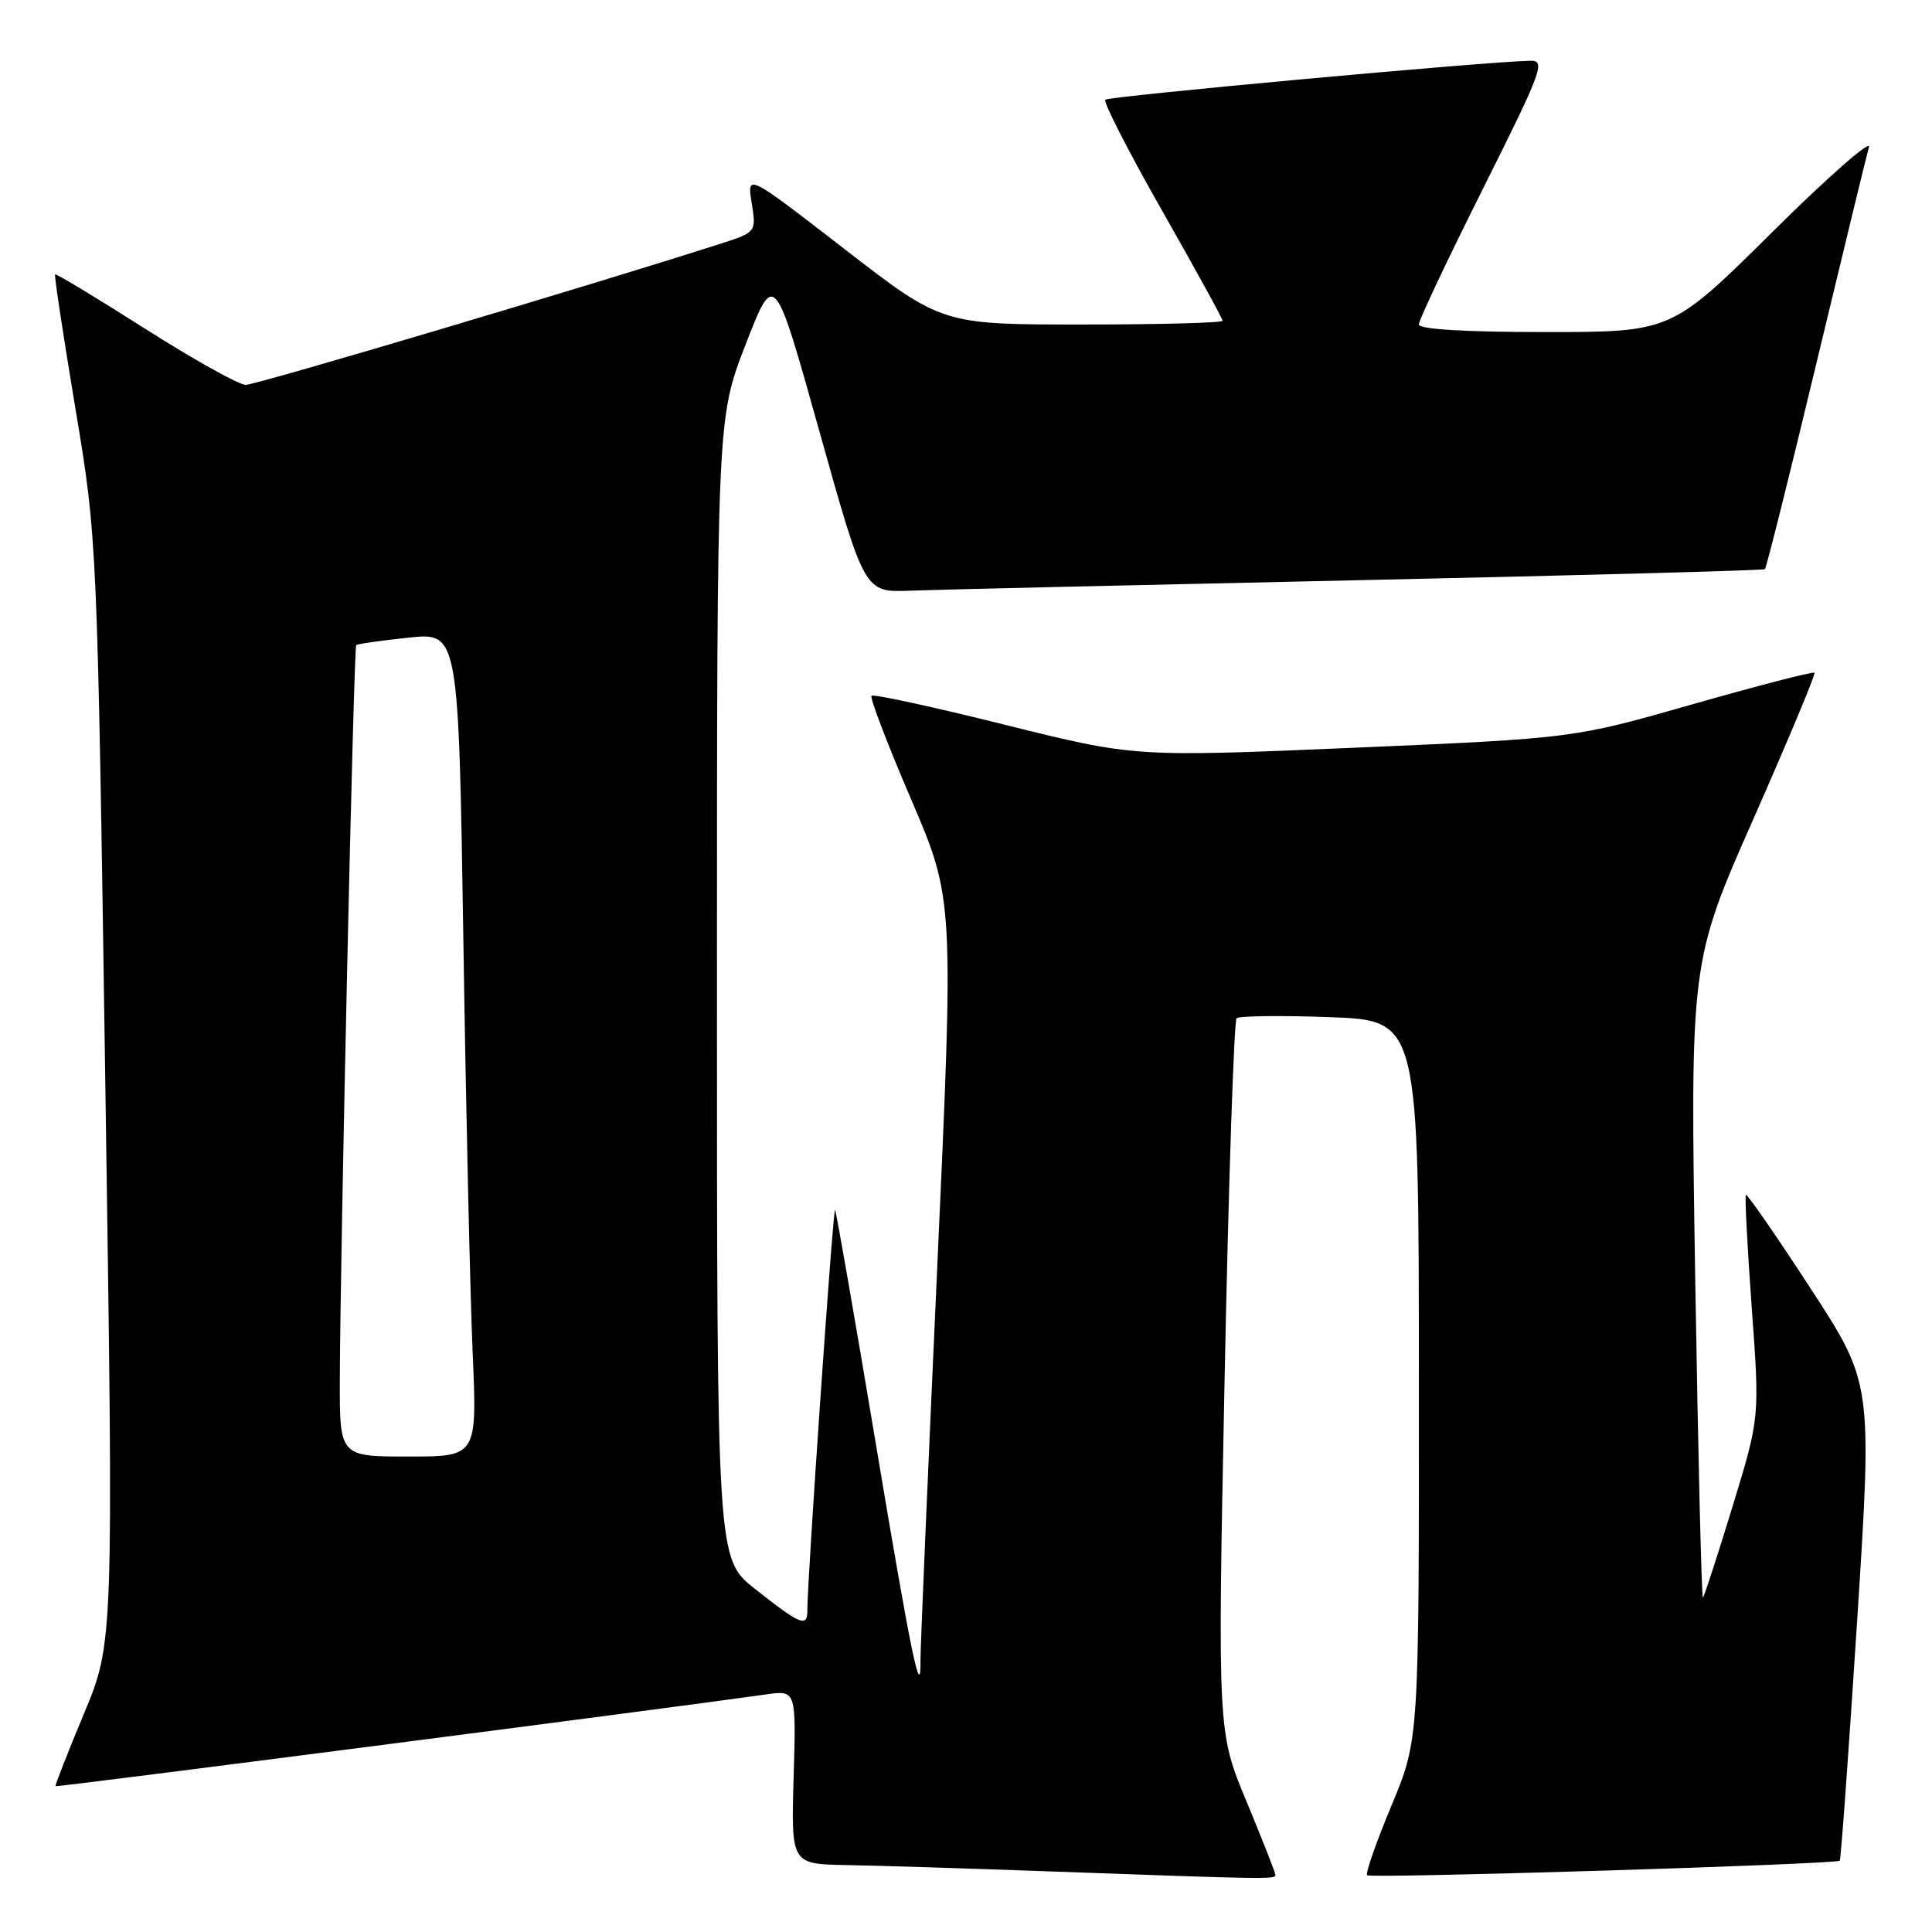 <?xml version="1.0" encoding="UTF-8" standalone="no"?>
<!DOCTYPE svg PUBLIC "-//W3C//DTD SVG 1.1//EN" "http://www.w3.org/Graphics/SVG/1.1/DTD/svg11.dtd" >
<svg xmlns="http://www.w3.org/2000/svg" xmlns:xlink="http://www.w3.org/1999/xlink" version="1.1" viewBox="0 0 256 256">
 <g >
 <path fill="currentColor"
d=" M 169.00 248.45 C 169.00 248.15 167.27 243.76 165.17 238.70 C 161.33 229.50 161.33 229.50 162.27 182.50 C 162.79 156.65 163.51 135.24 163.86 134.92 C 164.21 134.61 169.79 134.54 176.25 134.78 C 188.00 135.22 188.00 135.22 188.01 182.86 C 188.03 230.50 188.03 230.50 184.37 239.27 C 182.36 244.09 180.90 248.24 181.15 248.48 C 181.60 248.93 243.29 247.04 243.78 246.55 C 243.93 246.40 244.96 232.11 246.08 214.78 C 248.10 183.29 248.10 183.29 239.87 170.66 C 235.34 163.71 231.50 158.16 231.34 158.32 C 231.18 158.49 231.53 165.19 232.11 173.22 C 233.18 187.82 233.18 187.82 229.58 199.59 C 227.60 206.06 225.83 211.50 225.65 211.69 C 225.47 211.87 225.01 193.00 224.63 169.76 C 223.95 127.50 223.95 127.50 232.34 108.50 C 236.95 98.05 240.59 89.34 240.43 89.15 C 240.26 88.95 233.01 90.83 224.31 93.31 C 208.50 97.83 208.50 97.83 179.42 99.08 C 150.35 100.32 150.35 100.32 133.14 96.03 C 123.67 93.67 115.72 91.94 115.48 92.19 C 115.23 92.44 117.59 98.60 120.72 105.90 C 126.41 119.16 126.41 119.16 124.17 168.33 C 122.94 195.37 121.95 218.59 121.97 219.92 C 122.05 225.70 120.78 219.58 116.00 191.00 C 113.20 174.27 110.79 160.46 110.65 160.31 C 110.38 160.05 106.94 209.85 106.98 213.33 C 107.01 215.70 106.09 215.33 100.02 210.52 C 95.00 206.54 95.00 206.54 95.00 130.97 C 95.00 55.40 95.00 55.40 98.81 45.62 C 102.61 35.83 102.61 35.83 108.58 57.17 C 114.55 78.50 114.55 78.50 120.53 78.27 C 123.81 78.14 150.57 77.52 180.00 76.88 C 209.43 76.24 233.66 75.58 233.86 75.42 C 234.05 75.25 237.11 63.05 240.64 48.31 C 244.18 33.56 247.33 20.60 247.64 19.50 C 247.95 18.40 242.19 23.46 234.84 30.75 C 221.47 44.00 221.47 44.00 204.74 44.00 C 194.12 44.00 188.00 43.63 188.00 42.99 C 188.00 42.43 191.83 34.33 196.51 24.99 C 204.38 9.26 204.84 8.00 202.76 8.05 C 196.80 8.17 146.92 12.75 146.46 13.21 C 146.16 13.50 149.54 20.10 153.96 27.87 C 158.38 35.64 162.00 42.23 162.00 42.50 C 162.00 42.78 153.64 43.00 143.41 43.00 C 124.83 43.00 124.83 43.00 111.90 33.00 C 98.98 23.00 98.98 23.00 99.60 26.88 C 100.22 30.77 100.22 30.77 95.36 32.33 C 78.68 37.69 33.92 51.00 32.56 51.00 C 31.66 51.00 25.67 47.65 19.23 43.56 C 12.80 39.47 7.44 36.23 7.30 36.36 C 7.17 36.49 8.38 44.45 9.98 54.05 C 12.89 71.50 12.89 71.50 13.97 144.58 C 15.05 217.66 15.05 217.66 11.12 227.08 C 8.96 232.26 7.27 236.58 7.36 236.68 C 7.50 236.83 88.89 226.32 101.50 224.52 C 105.50 223.95 105.50 223.95 105.16 235.47 C 104.83 247.00 104.83 247.00 112.16 247.13 C 116.20 247.20 128.05 247.57 138.50 247.95 C 168.02 249.02 169.00 249.03 169.00 248.45 Z  M 45.03 182.75 C 45.07 166.35 46.87 85.79 47.20 85.48 C 47.37 85.32 50.48 84.88 54.13 84.49 C 60.76 83.79 60.76 83.79 61.40 124.65 C 61.74 147.12 62.30 171.69 62.63 179.25 C 63.22 193.00 63.22 193.00 54.11 193.00 C 45.00 193.00 45.00 193.00 45.03 182.75 Z "/>
</g>
</svg>